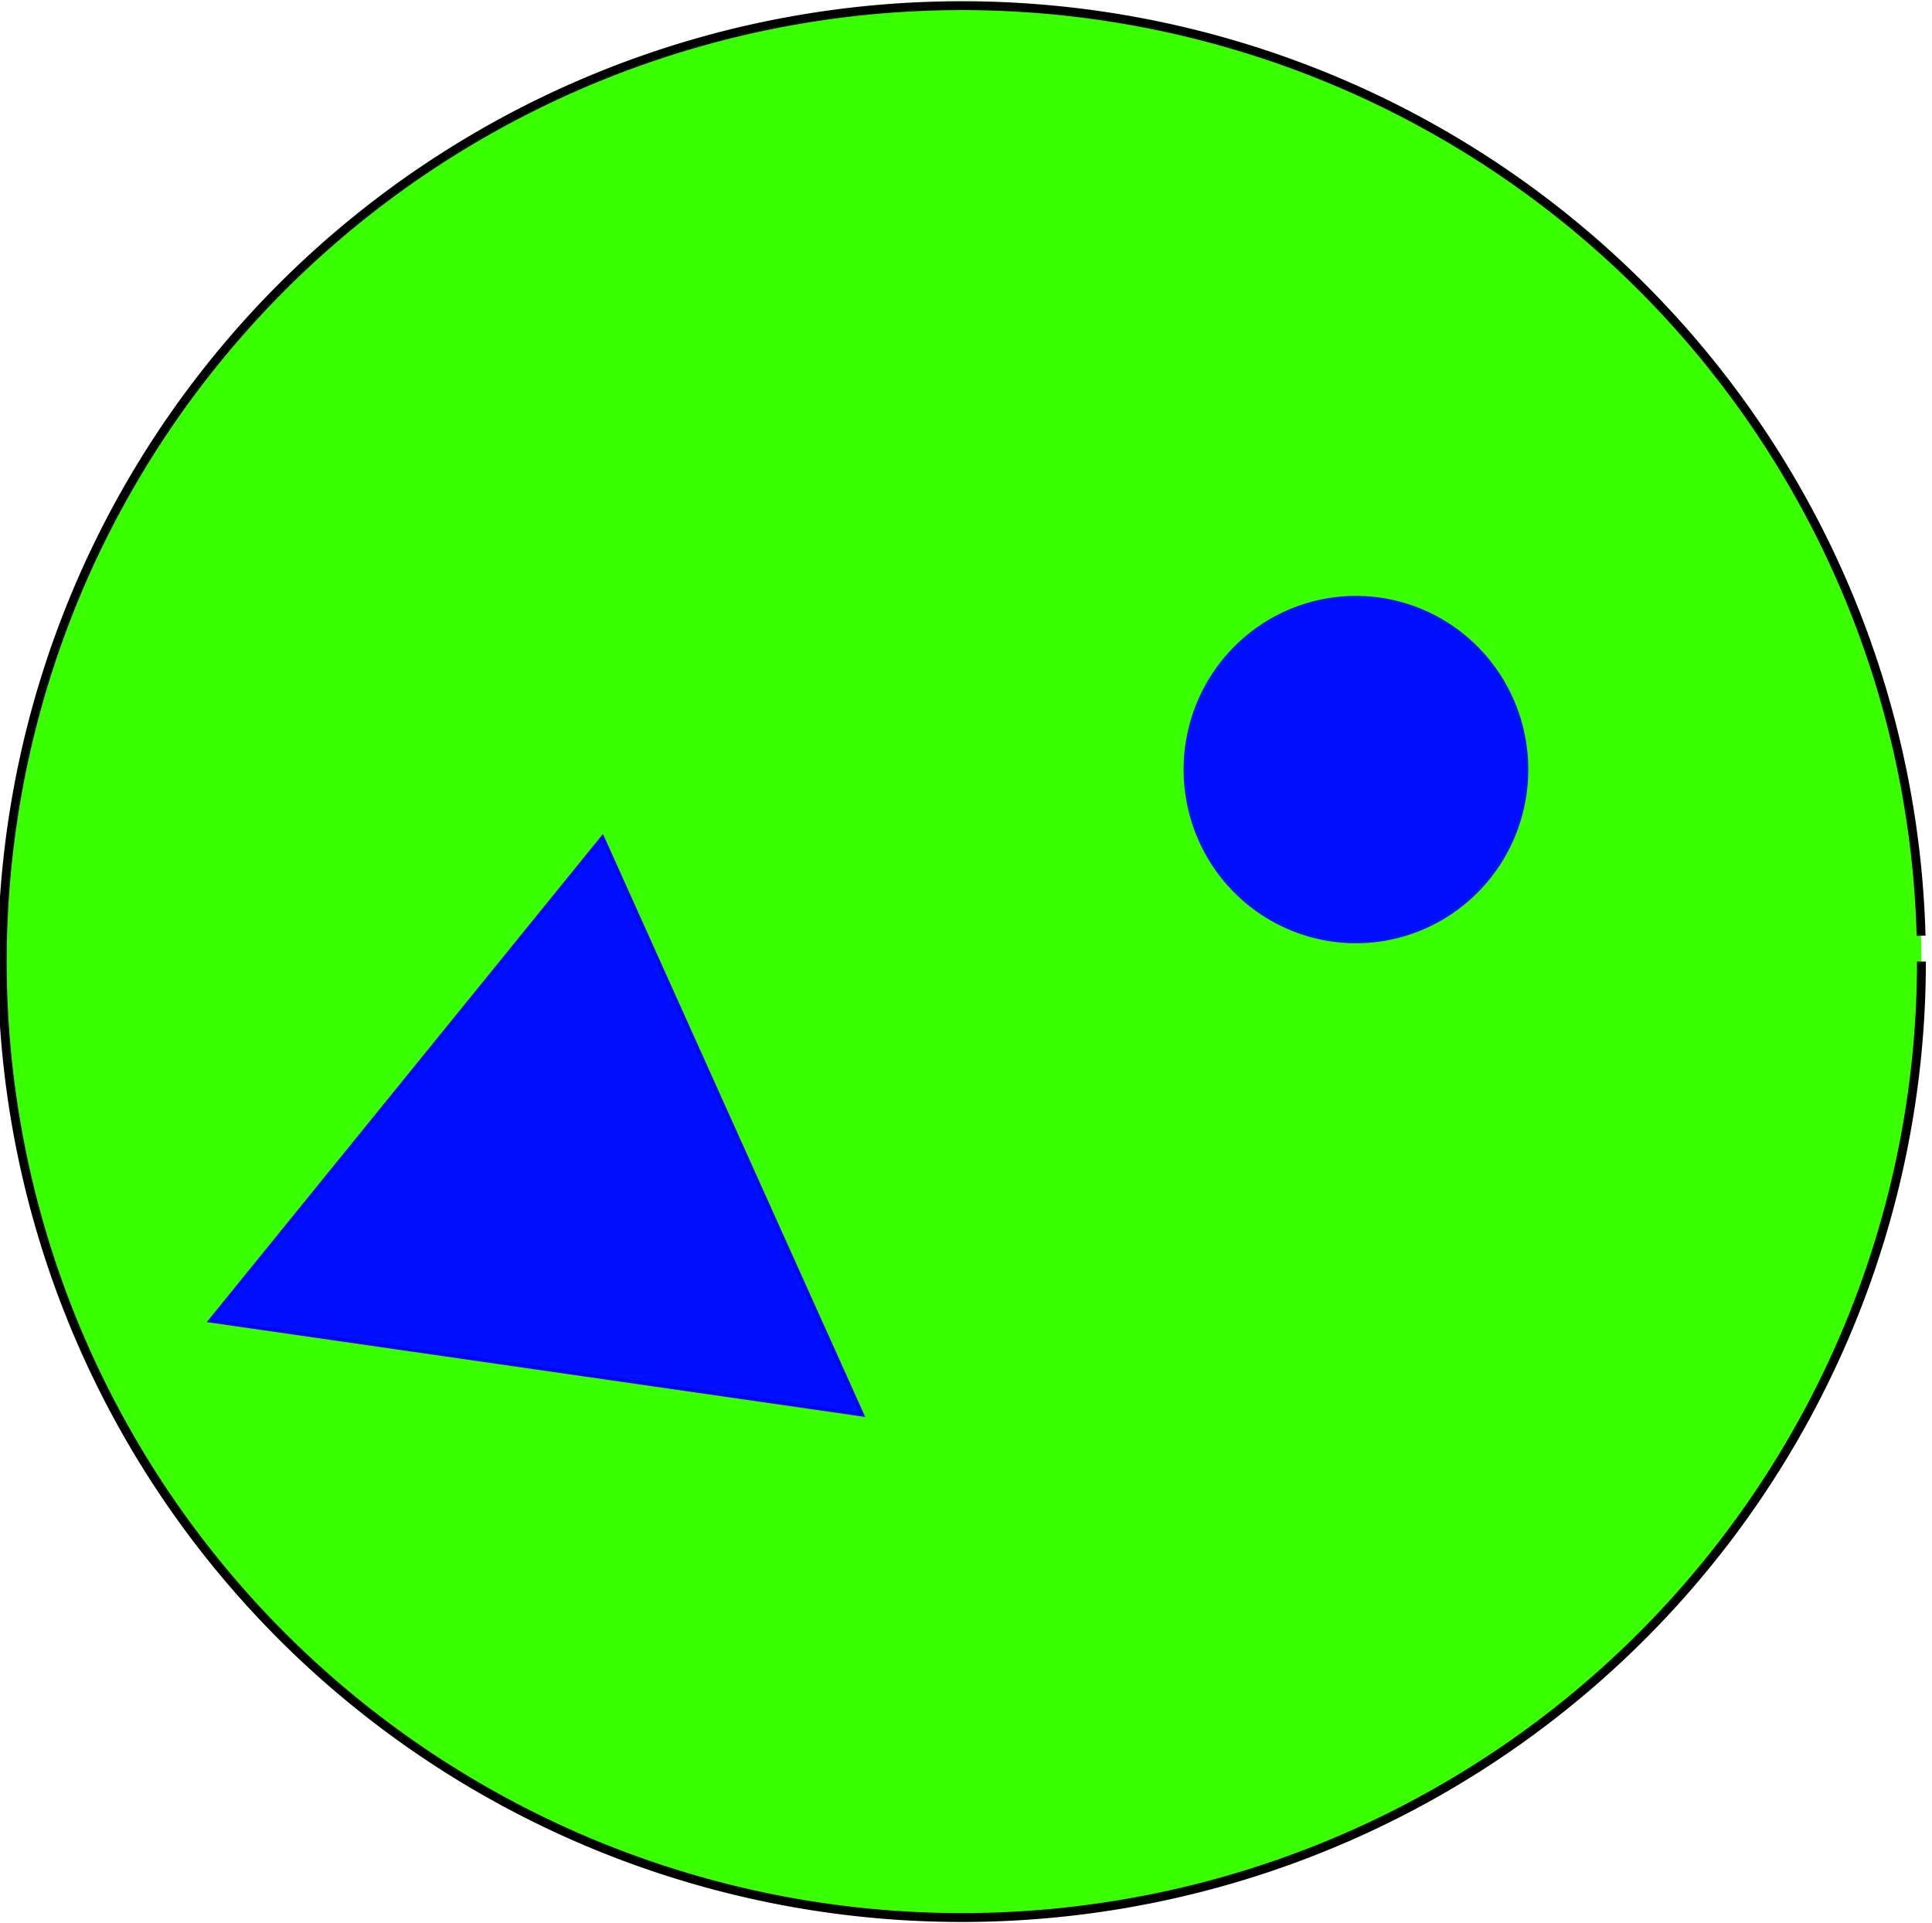 <?xml version="1.0" encoding="UTF-8" standalone="no"?>
<svg
   xmlns:dc="http://purl.org/dc/elements/1.1/"
   xmlns:cc="http://creativecommons.org/ns#"
   xmlns:rdf="http://www.w3.org/1999/02/22-rdf-syntax-ns#"
   xmlns:svg="http://www.w3.org/2000/svg"
   xmlns="http://www.w3.org/2000/svg"
   xmlns:sodipodi="http://sodipodi.sourceforge.net/DTD/sodipodi-0.dtd"
   xmlns:inkscape="http://www.inkscape.org/namespaces/inkscape"
   inkscape:version="1.0beta2 (969f793, 2020-01-16)"
   sodipodi:docname="fantom_2_1_scheme.svg"
   viewBox="0 0 561.008 558.6"
   height="558.6"
   width="561.008"
   id="svg2"
   version="1.1">
  <defs
     id="defs6">
    <inkscape:path-effect
       lpeversion="1"
       is_visible="true"
       id="path-effect845"
       effect="spiro" />
  </defs>
  <sodipodi:namedview
     inkscape:current-layer="g10"
     inkscape:window-maximized="1"
     inkscape:window-y="-8"
     inkscape:window-x="-8"
     inkscape:cy="260.6086"
     inkscape:cx="226.89997"
     inkscape:zoom="1.2459717"
     showgrid="false"
     id="namedview4"
     inkscape:window-height="1017"
     inkscape:window-width="1920"
     inkscape:pageshadow="2"
     inkscape:pageopacity="0"
     guidetolerance="10"
     gridtolerance="10"
     objecttolerance="10"
     borderopacity="1"
     inkscape:document-rotation="0"
     bordercolor="#666666"
     pagecolor="#ffffff" />
  <g
     transform="translate(-44.945,-44.945)"
     id="g10"
     inkscape:label="Image"
     inkscape:groupmode="layer">
    <path
       d="M 602.887,324.245 A 278.642,277.653 0 0 1 326.13,601.893 278.642,277.653 0 0 1 45.628,328.002 278.642,277.653 0 0 1 318.591,46.649 278.642,277.653 0 0 1 602.785,316.733"
       sodipodi:arc-type="arc"
       sodipodi:open="true"
       sodipodi:end="6.2561255"
       sodipodi:start="0"
       sodipodi:ry="277.65344"
       sodipodi:rx="278.64227"
       sodipodi:cy="324.24542"
       sodipodi:cx="324.24521"
       sodipodi:type="arc"
       id="path839"
       style="fill:#39ff00;fill-opacity:1;stroke:#000000;stroke-width:2.573;stroke-miterlimit:10;stroke-dasharray:none;stroke-opacity:1" />
    <path
       inkscape:original-d="M 219.90869,288.12854 295.35182,455.86911 105.94141,428.58117 Z"
       inkscape:path-effect="#path-effect845"
       inkscape:connector-curvature="0"
       id="path843"
       d="M 219.909,288.129 295.352,455.869 105.941,428.581 Z"
       style="fill:#0010ff;fill-opacity:1;stroke:#0000ff;stroke-width:1px;stroke-linecap:butt;stroke-linejoin:miter;stroke-opacity:1" />
    <path
       style="fill:#0010ff;fill-opacity:1;stroke:none;stroke-width:2.54;stroke-miterlimit:10;stroke-dasharray:none;stroke-opacity:1"
       id="path841-0"
       sodipodi:type="arc"
       sodipodi:cx="438.67685"
       sodipodi:cy="268.47159"
       sodipodi:rx="50.041706"
       sodipodi:ry="50.438862"
       sodipodi:start="0"
       sodipodi:end="6.2443866"
       sodipodi:open="true"
       sodipodi:arc-type="arc"
       d="m 488.719,268.472 a 50.042,50.439 0 0 1 -49.556,50.436 50.042,50.439 0 0 1 -50.518,-49.458 50.042,50.439 0 0 1 48.576,-51.396 50.042,50.439 0 0 1 51.46,48.461" />
    <rect
       y="44.945"
       x="44.945"
       height="558.6"
       width="561.008"
       id="rect853"
       style="font-variation-settings:normal;opacity:1;vector-effect:none;fill:none;fill-opacity:1;fill-rule:evenodd;stroke:none;stroke-width:1;stroke-linecap:butt;stroke-linejoin:miter;stroke-miterlimit:10;stroke-dasharray:none;stroke-dashoffset:0;stroke-opacity:1;stop-color:#000000;stop-opacity:1" />
  </g>
</svg>
